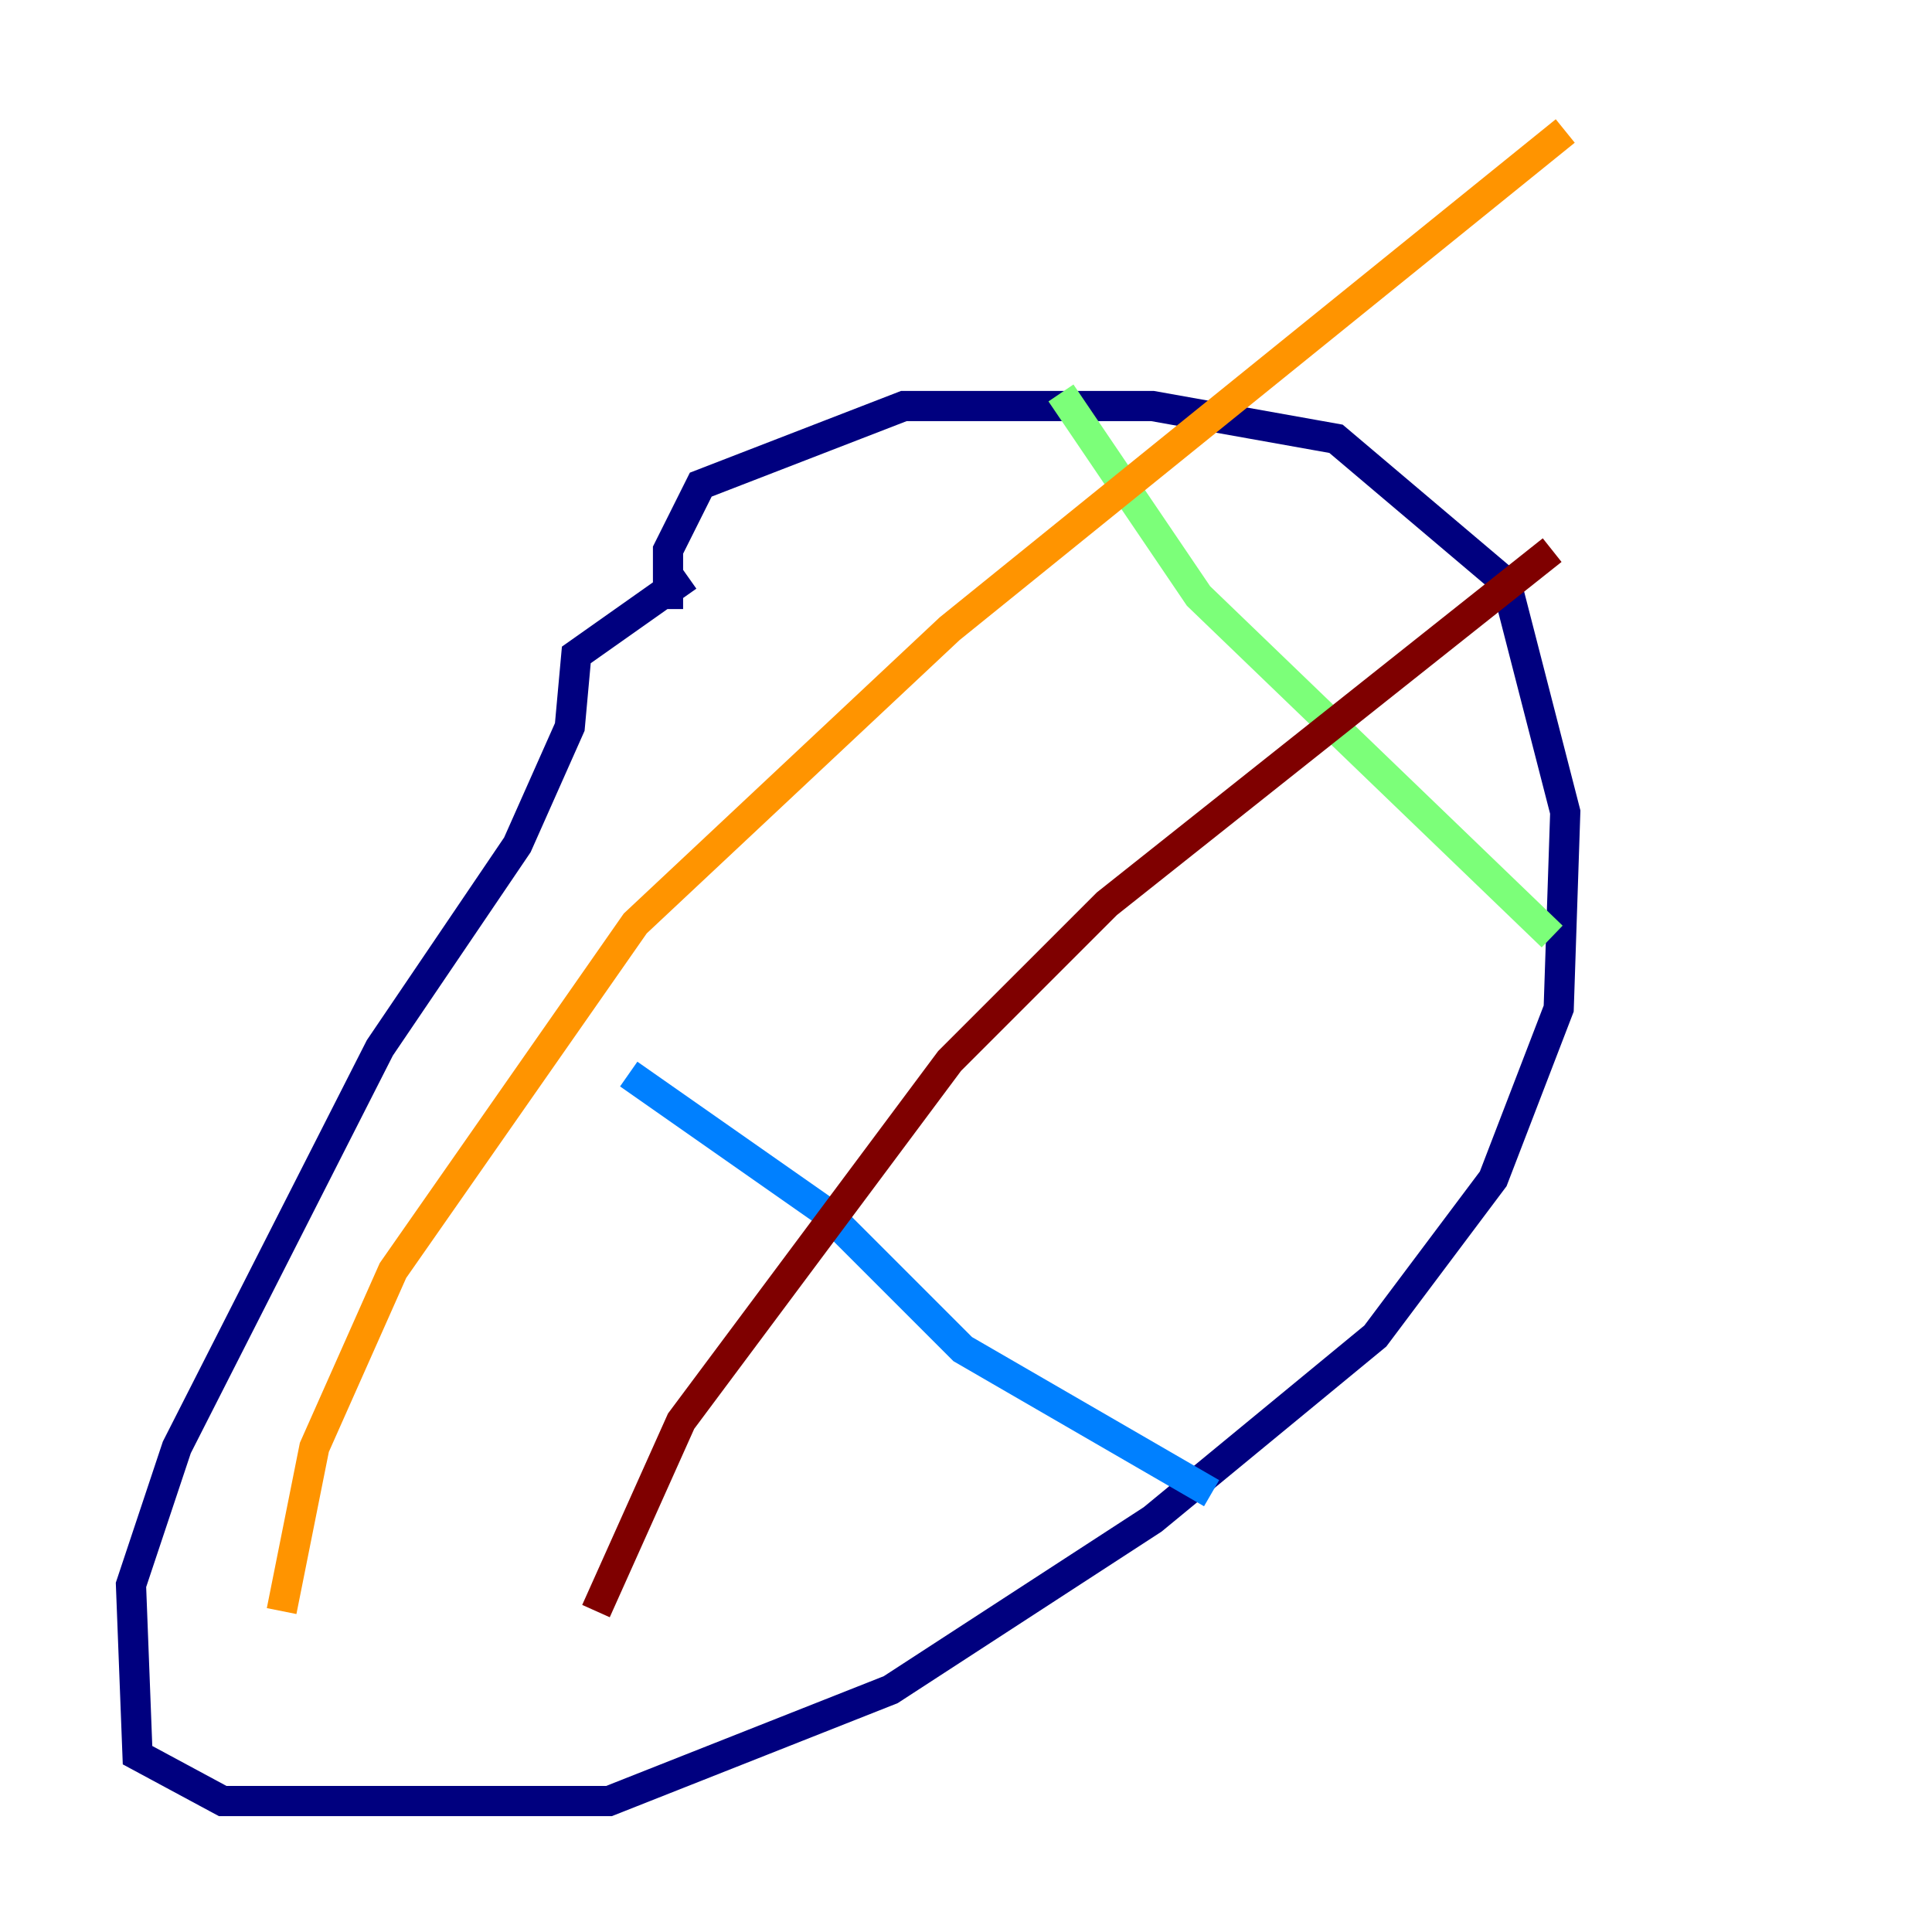 <?xml version="1.0" encoding="utf-8" ?>
<svg baseProfile="tiny" height="128" version="1.2" viewBox="0,0,128,128" width="128" xmlns="http://www.w3.org/2000/svg" xmlns:ev="http://www.w3.org/2001/xml-events" xmlns:xlink="http://www.w3.org/1999/xlink"><defs /><polyline fill="none" points="45.559,38.183 38.183,43.39 37.749,48.163 34.278,55.973 25.166,69.424 11.715,95.891 8.678,105.003 9.112,116.285 14.752,119.322 40.352,119.322 59.01,111.946 76.366,100.664 91.119,88.515 98.929,78.102 103.268,66.82 103.702,53.803 99.797,38.617 88.515,29.071 76.366,26.902 59.878,26.902 46.427,32.108 44.258,36.447 44.258,40.352" stroke="#00007f" stroke-width="2" /><polyline fill="none" points="41.654,71.159 54.671,80.271 63.783,89.383 80.271,98.929" stroke="#0080ff" stroke-width="2" /><polyline fill="none" points="70.291,26.034 79.403,39.485 102.834,62.047" stroke="#7cff79" stroke-width="2" /><polyline fill="none" points="18.658,106.739 20.827,95.891 26.034,84.176 42.088,61.18 62.915,41.654 103.702,8.678" stroke="#ff9400" stroke-width="2" /><polyline fill="none" points="39.485,106.739 45.125,94.156 62.915,70.291 73.329,59.878 102.834,36.447" stroke="#7f0000" stroke-width="2" /></svg>